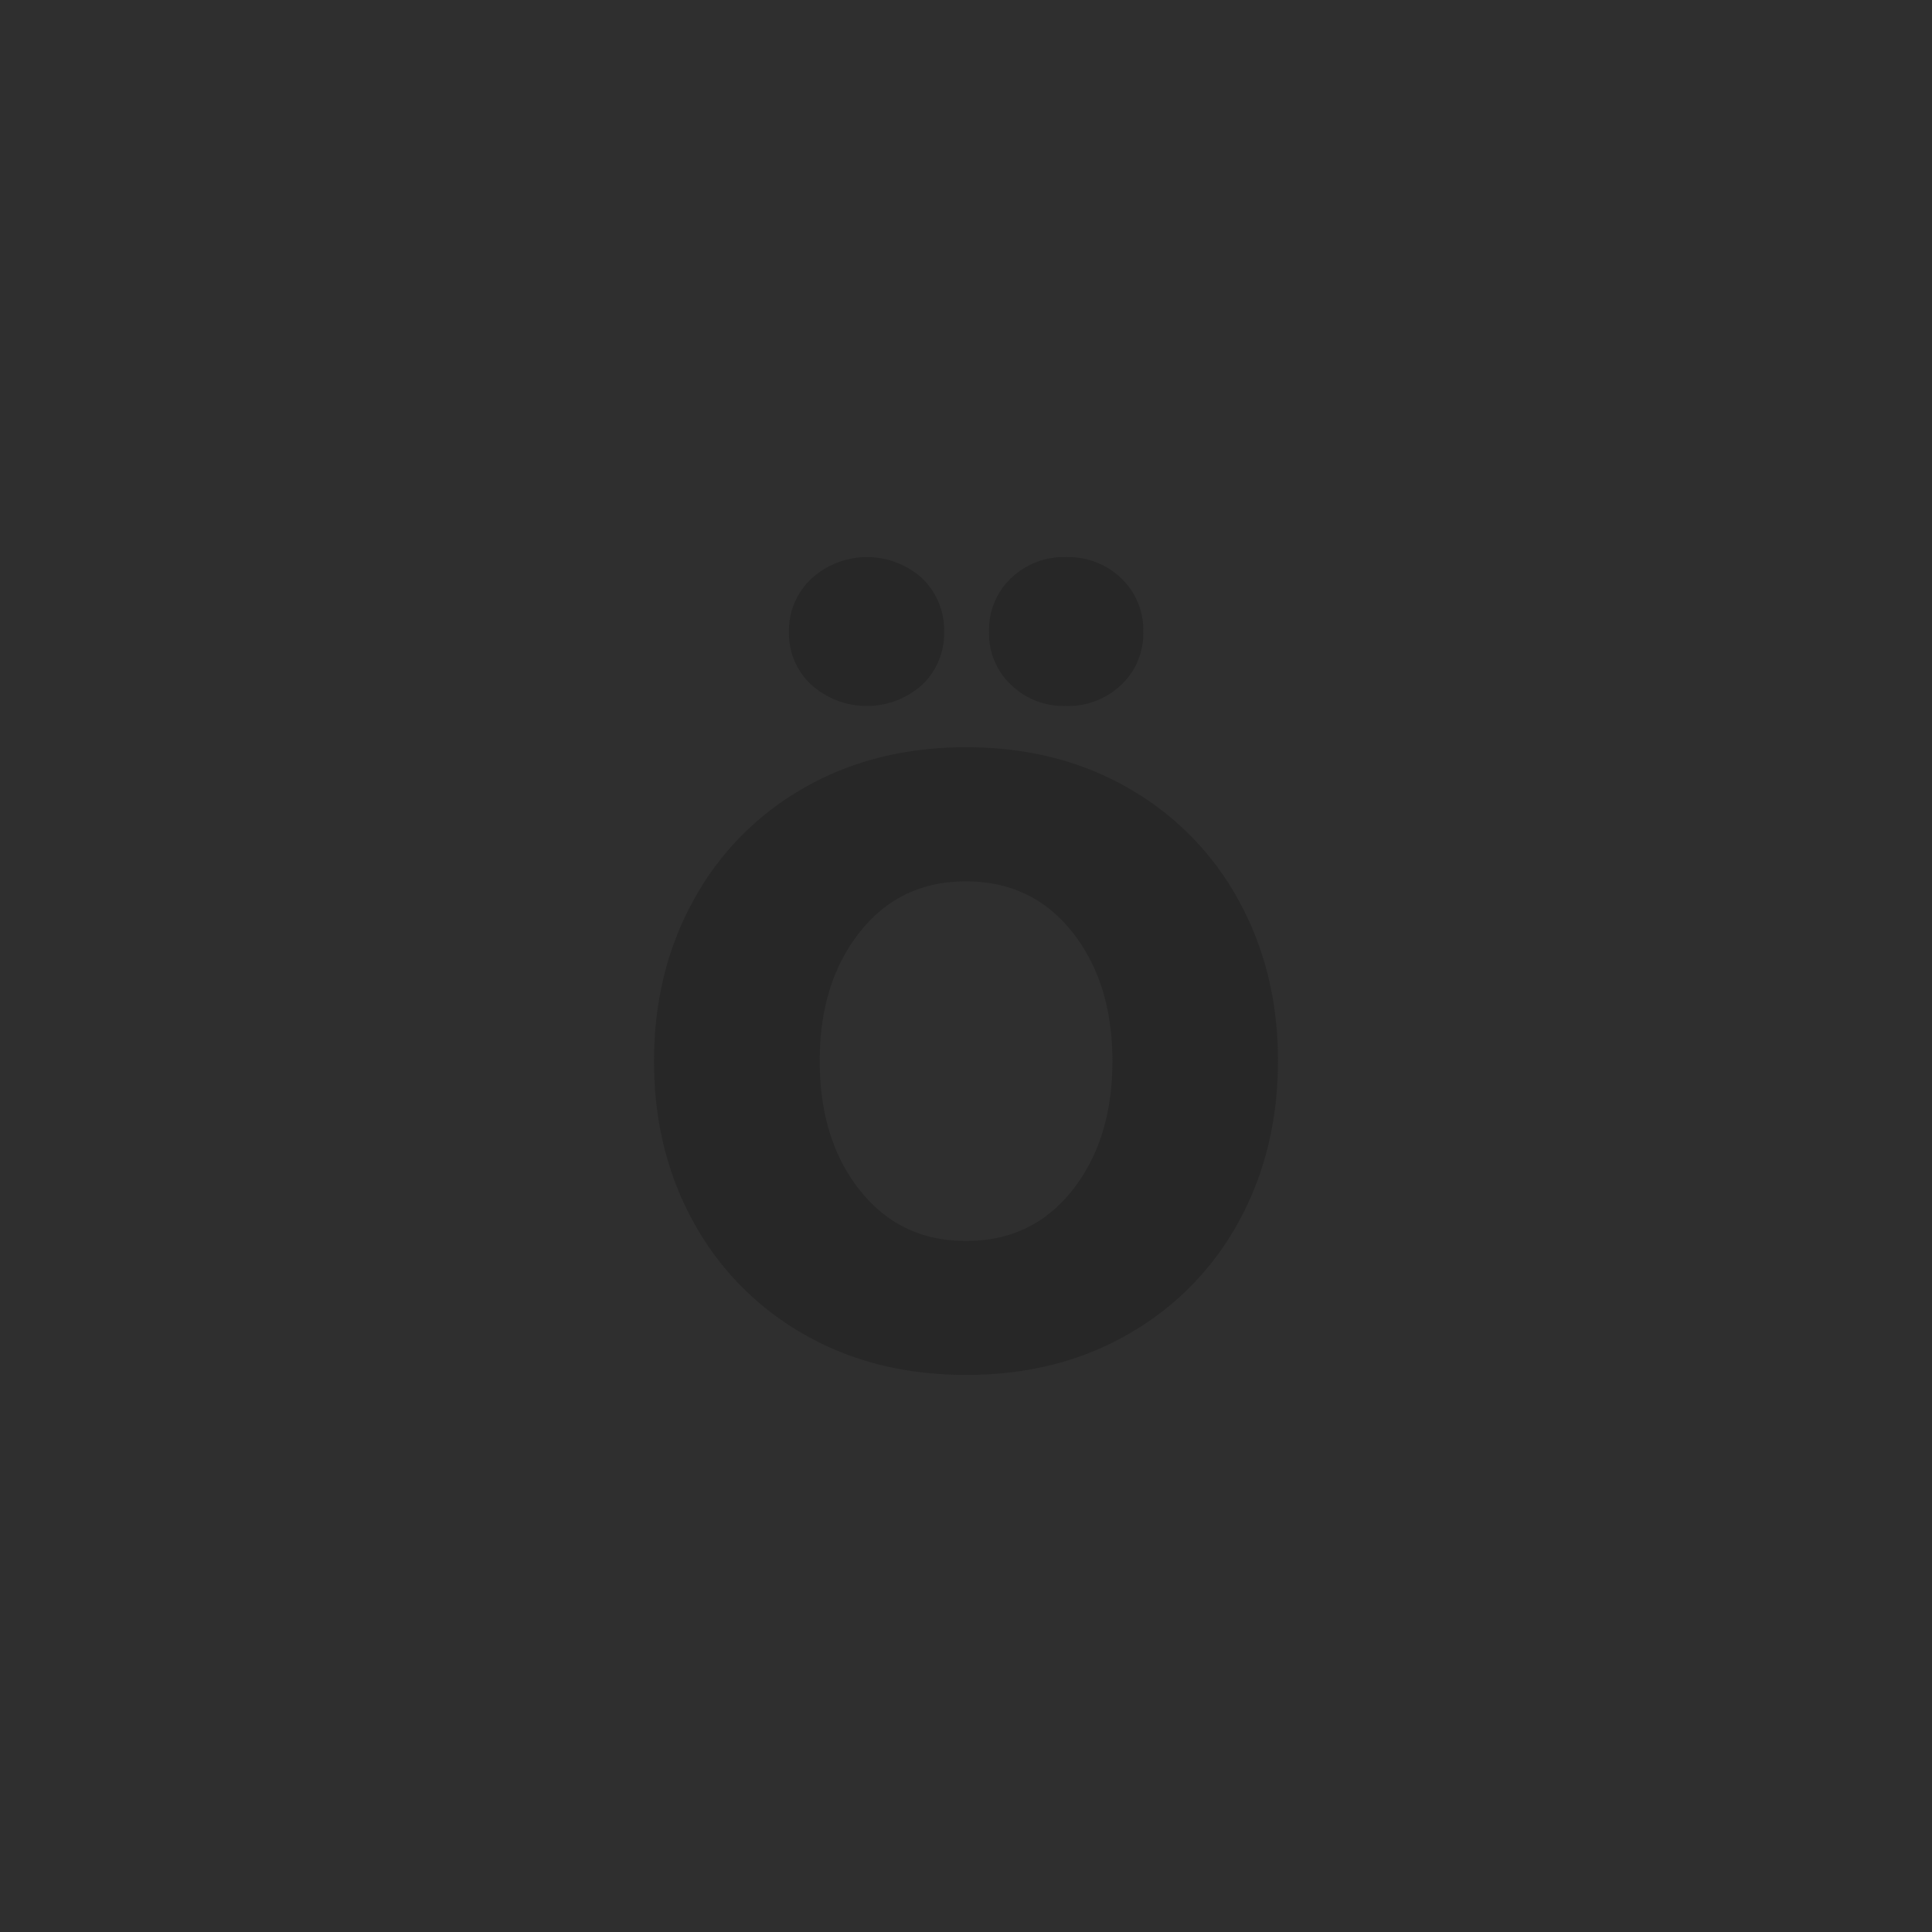 <svg xmlns="http://www.w3.org/2000/svg" viewBox="0 0 500 500"><g ><path fill="#2f2f2f" d="M0 0h500v500H0z"/><path d="M320.59 316.15a74.34 74.34 0 01-28.51 29.08q-18.36 10.61-42.08 10.6t-42.08-10.6a74.34 74.34 0 01-28.51-29.08q-10.16-18.48-10.15-41.52t10.15-41.51A74.27 74.27 0 01207.92 204q18.36-10.6 42.08-10.61T292.08 204a74.27 74.27 0 0128.51 29.08q10.16 18.48 10.15 41.51t-10.15 41.56zM210 149.75a21.31 21.31 0 0128.63-.11 18.5 18.5 0 015.7 13.91 18.23 18.23 0 01-5.7 13.69 21.47 21.47 0 01-28.63 0 18 18 0 01-5.82-13.69 18.38 18.38 0 015.82-13.8zm12.55 158.3q10.36 13.11 27.48 13.11t27.48-13.11q10.38-13.11 10.38-33.42t-10.38-33.41Q267.1 228.11 250 228.1t-27.48 13.12q-10.4 13.11-10.38 33.41t10.38 33.42zm39.11-158.41a19.62 19.62 0 0114.14-5.47 19.91 19.91 0 0114.37 5.47 18.47 18.47 0 015.71 13.91 18.2 18.2 0 01-5.71 13.69 19.91 19.91 0 01-14.37 5.47 19.62 19.62 0 01-14.14-5.47 18.19 18.19 0 01-5.7-13.69 18.46 18.46 0 015.67-13.91z" fill="#272727"/></g></svg>